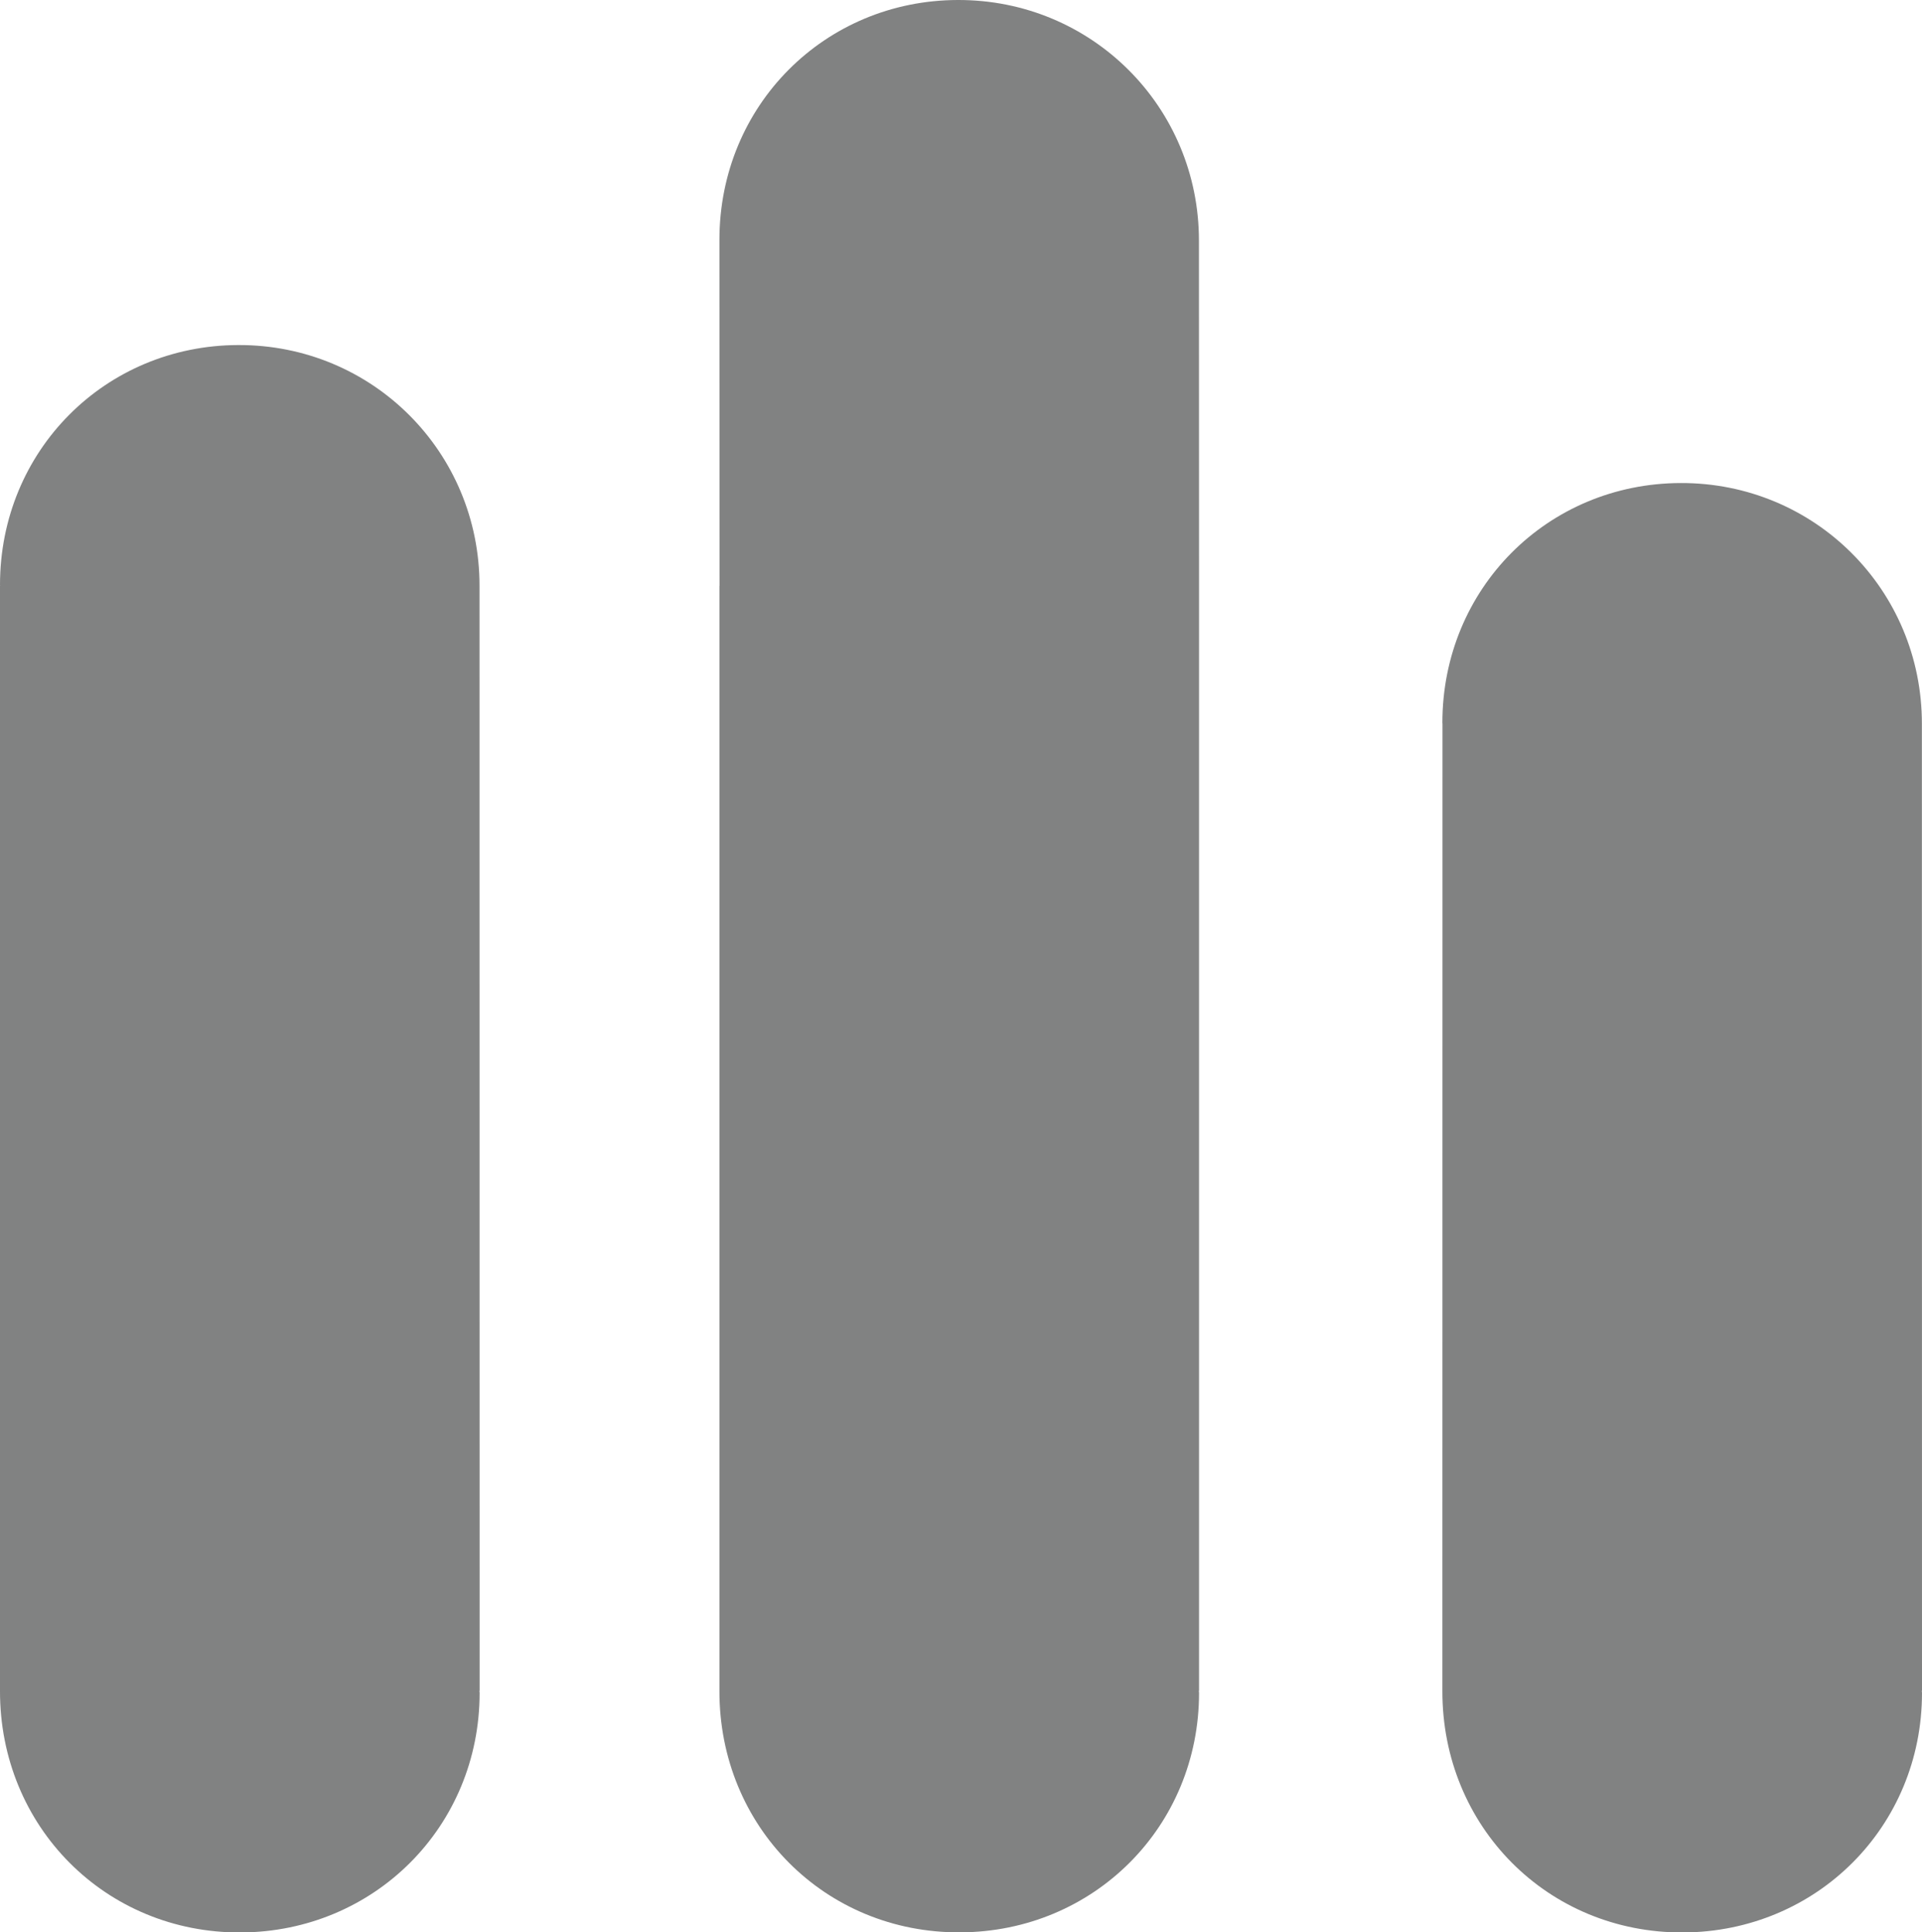 <?xml version="1.0" encoding="utf-8"?>
<!-- Generator: Adobe Illustrator 16.0.0, SVG Export Plug-In . SVG Version: 6.00 Build 0)  -->
<!DOCTYPE svg PUBLIC "-//W3C//DTD SVG 1.1//EN" "http://www.w3.org/Graphics/SVG/1.1/DTD/svg11.dtd">
<svg version="1.1" id="Layer_1" xmlns="http://www.w3.org/2000/svg" xmlns:xlink="http://www.w3.org/1999/xlink" x="0px" y="0px"
	 width="18.009px" height="18.105px" viewBox="0 0 18.009 18.105" enable-background="new 0 0 18.009 18.105" xml:space="preserve">
<path fill-rule="evenodd" clip-rule="evenodd" fill="#818282" d="M4.493,5.489c0.001-1.254-1.004-2.26-2.26-2.256
	C0.985,3.236,0,4.224,0,5.48c0,0.003,0.001,0.006,0.001,0.009H0v10.353c-0.003,1.273,0.99,2.271,2.256,2.265
	c1.252-0.006,2.238-0.993,2.238-2.245c0-0.007-0.002-0.013-0.002-0.02h0.002L4.493,5.489L4.493,5.489z"/>
<path fill-rule="evenodd" clip-rule="evenodd" fill="#818282" d="M11.234,2.256C11.235,1.002,10.23-0.004,8.974,0
	C7.727,0.003,6.741,0.99,6.741,2.247c0,0.003,0.001,3.24,0.001,3.243H6.741v10.352c-0.003,1.274,0.99,2.271,2.256,2.264
	c1.252-0.005,2.238-0.991,2.238-2.244c0-0.008-0.002-0.013-0.002-0.02h0.002V5.49L11.234,2.256z"/>
<path fill-rule="evenodd" clip-rule="evenodd" fill="#818282" d="M18.008,6.782c0.001-1.254-1.004-2.26-2.26-2.256
	c-1.248,0.003-2.233,0.99-2.233,2.247c0,0.003,0.001,0.006,0.001,0.009l-0.001,9.06c-0.003,1.274,0.99,2.271,2.256,2.265
	c1.252-0.006,2.238-0.993,2.238-2.245c0-0.007-0.002-0.013-0.002-0.02h0.002L18.008,6.782L18.008,6.782z"/>
</svg>
